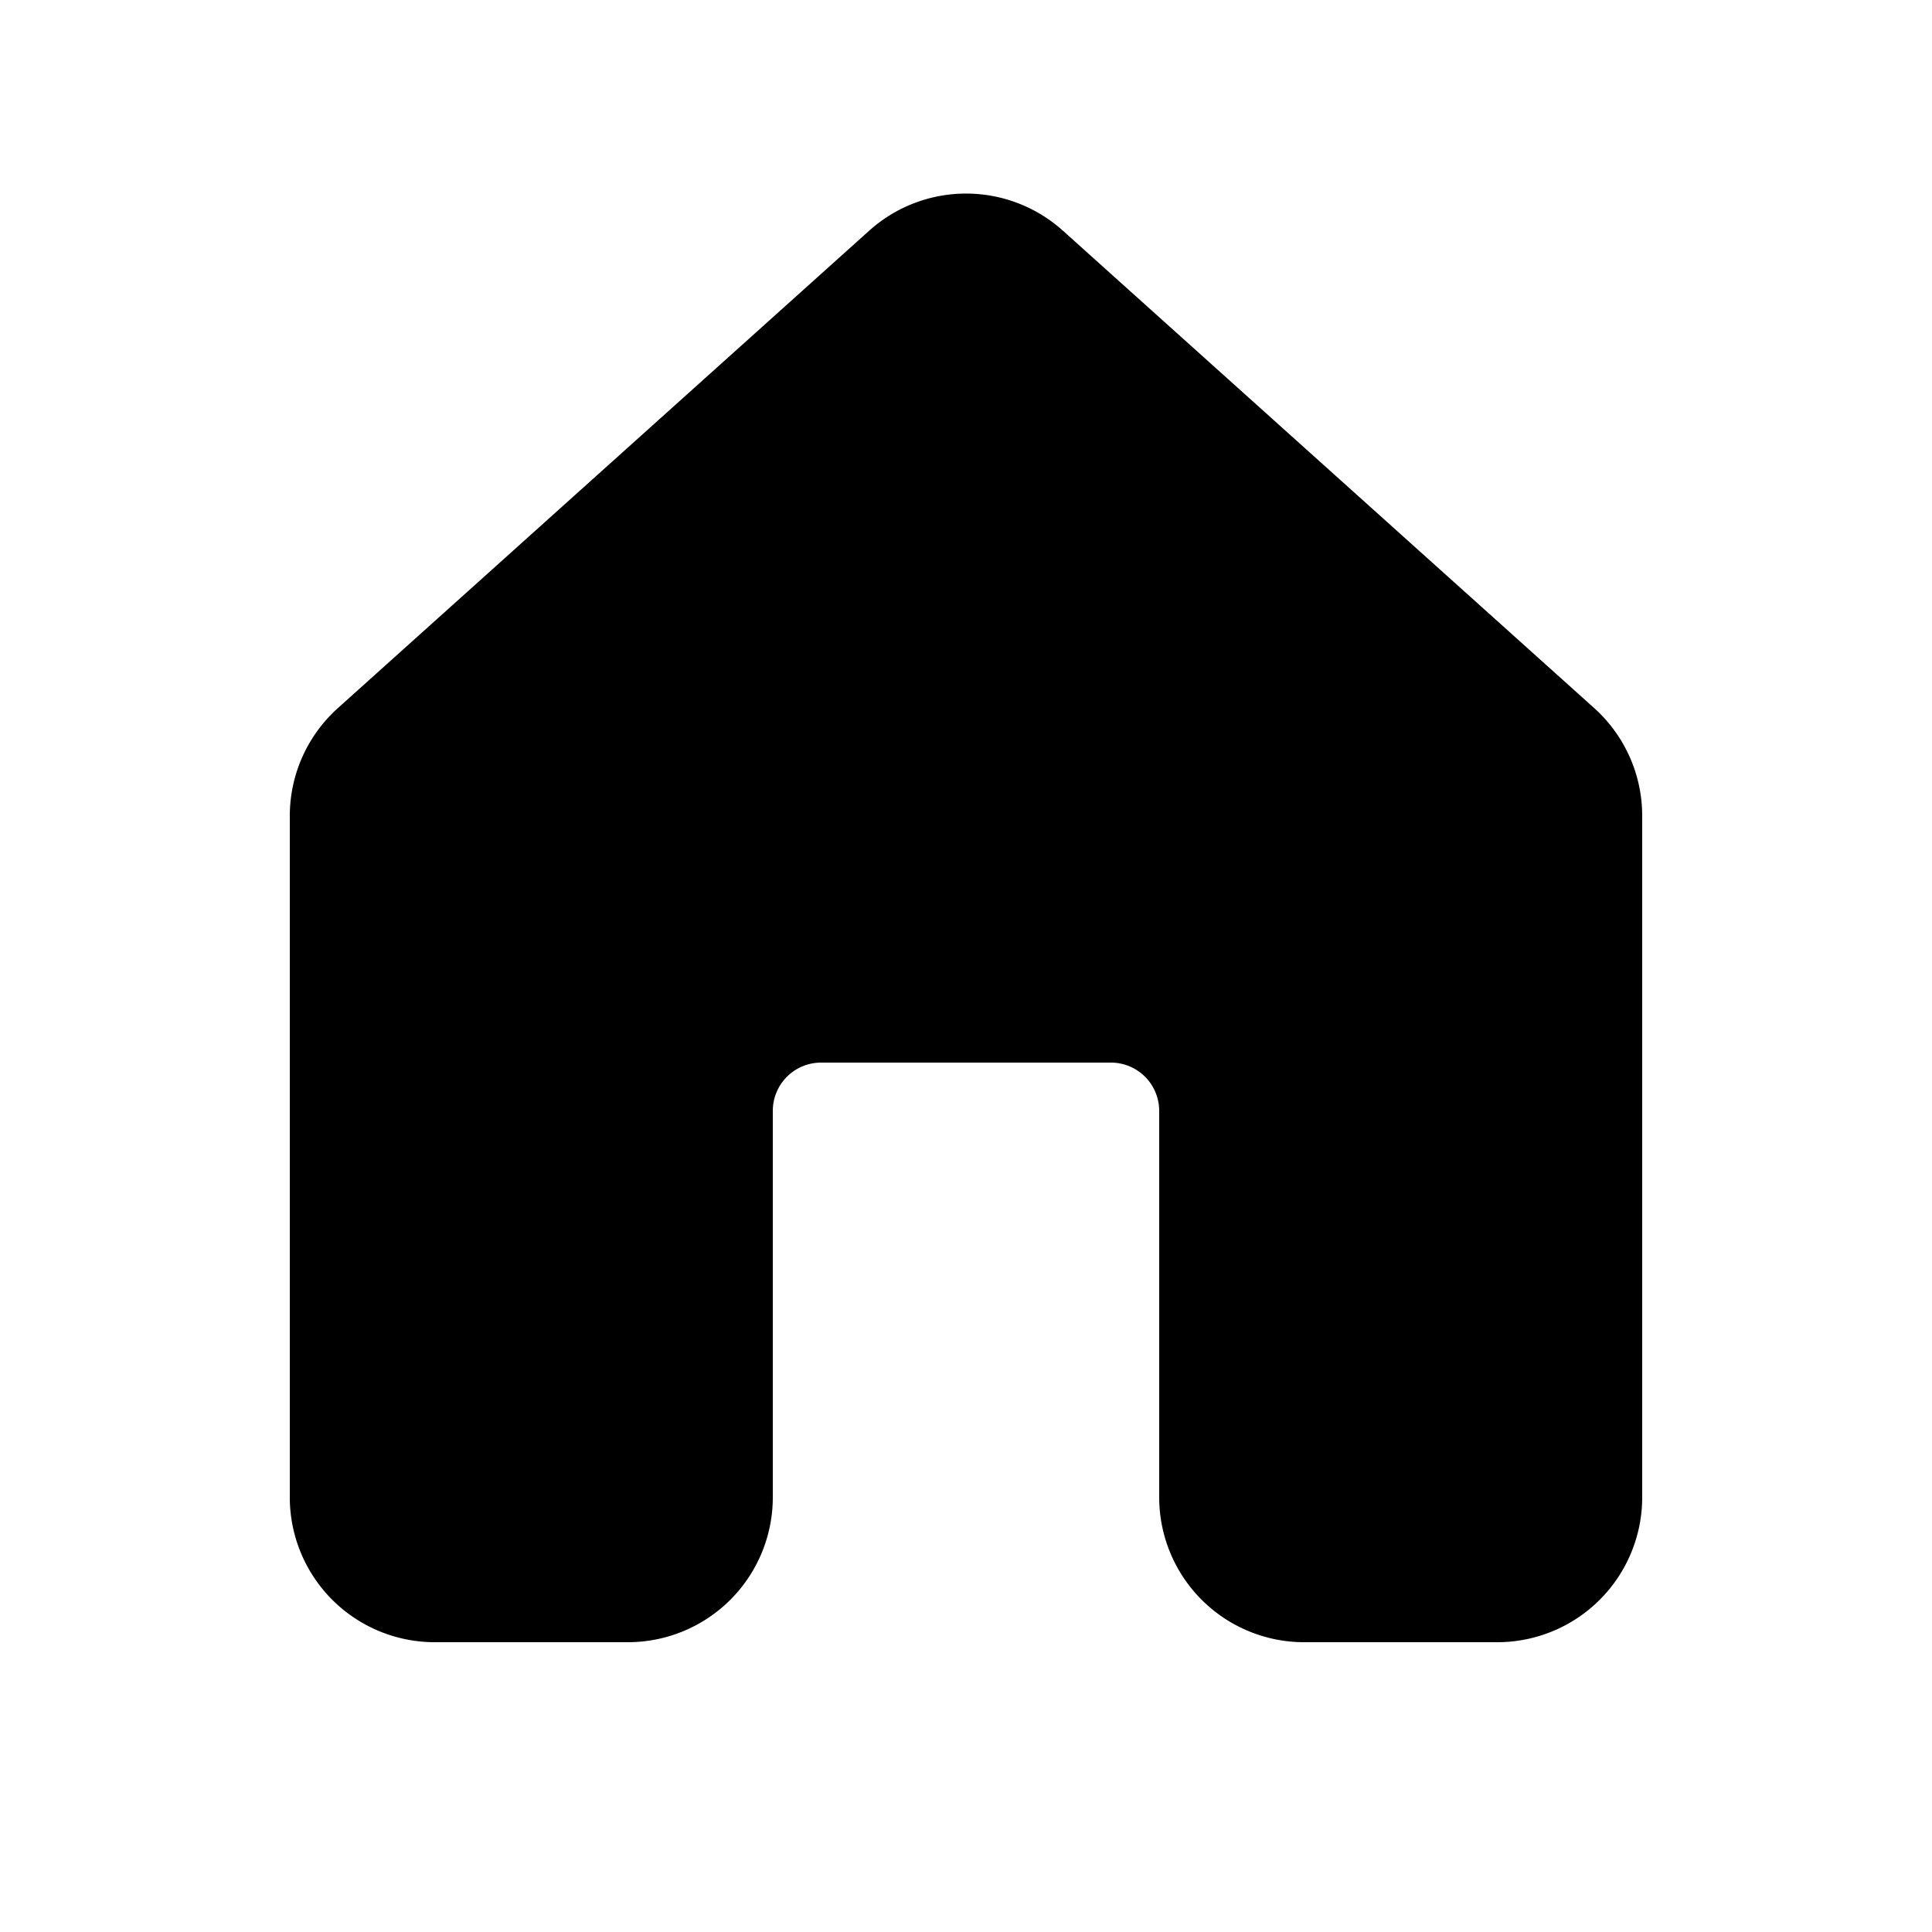 <svg xmlns="http://www.w3.org/2000/svg" width="1em" height="1em" viewBox="0 0 20 20"><path fill="currentColor" d="M11.003 2.388a1.5 1.5 0 0 0-2.005 0l-5.5 4.942A1.5 1.5 0 0 0 3 8.445V15.5A1.5 1.5 0 0 0 4.5 17h2A1.5 1.5 0 0 0 8 15.5v-4a.5.5 0 0 1 .5-.5h3a.5.5 0 0 1 .5.5v4a1.5 1.5 0 0 0 1.5 1.5h2a1.5 1.5 0 0 0 1.5-1.5V8.445a1.5 1.5 0 0 0-.497-1.115z"/></svg>